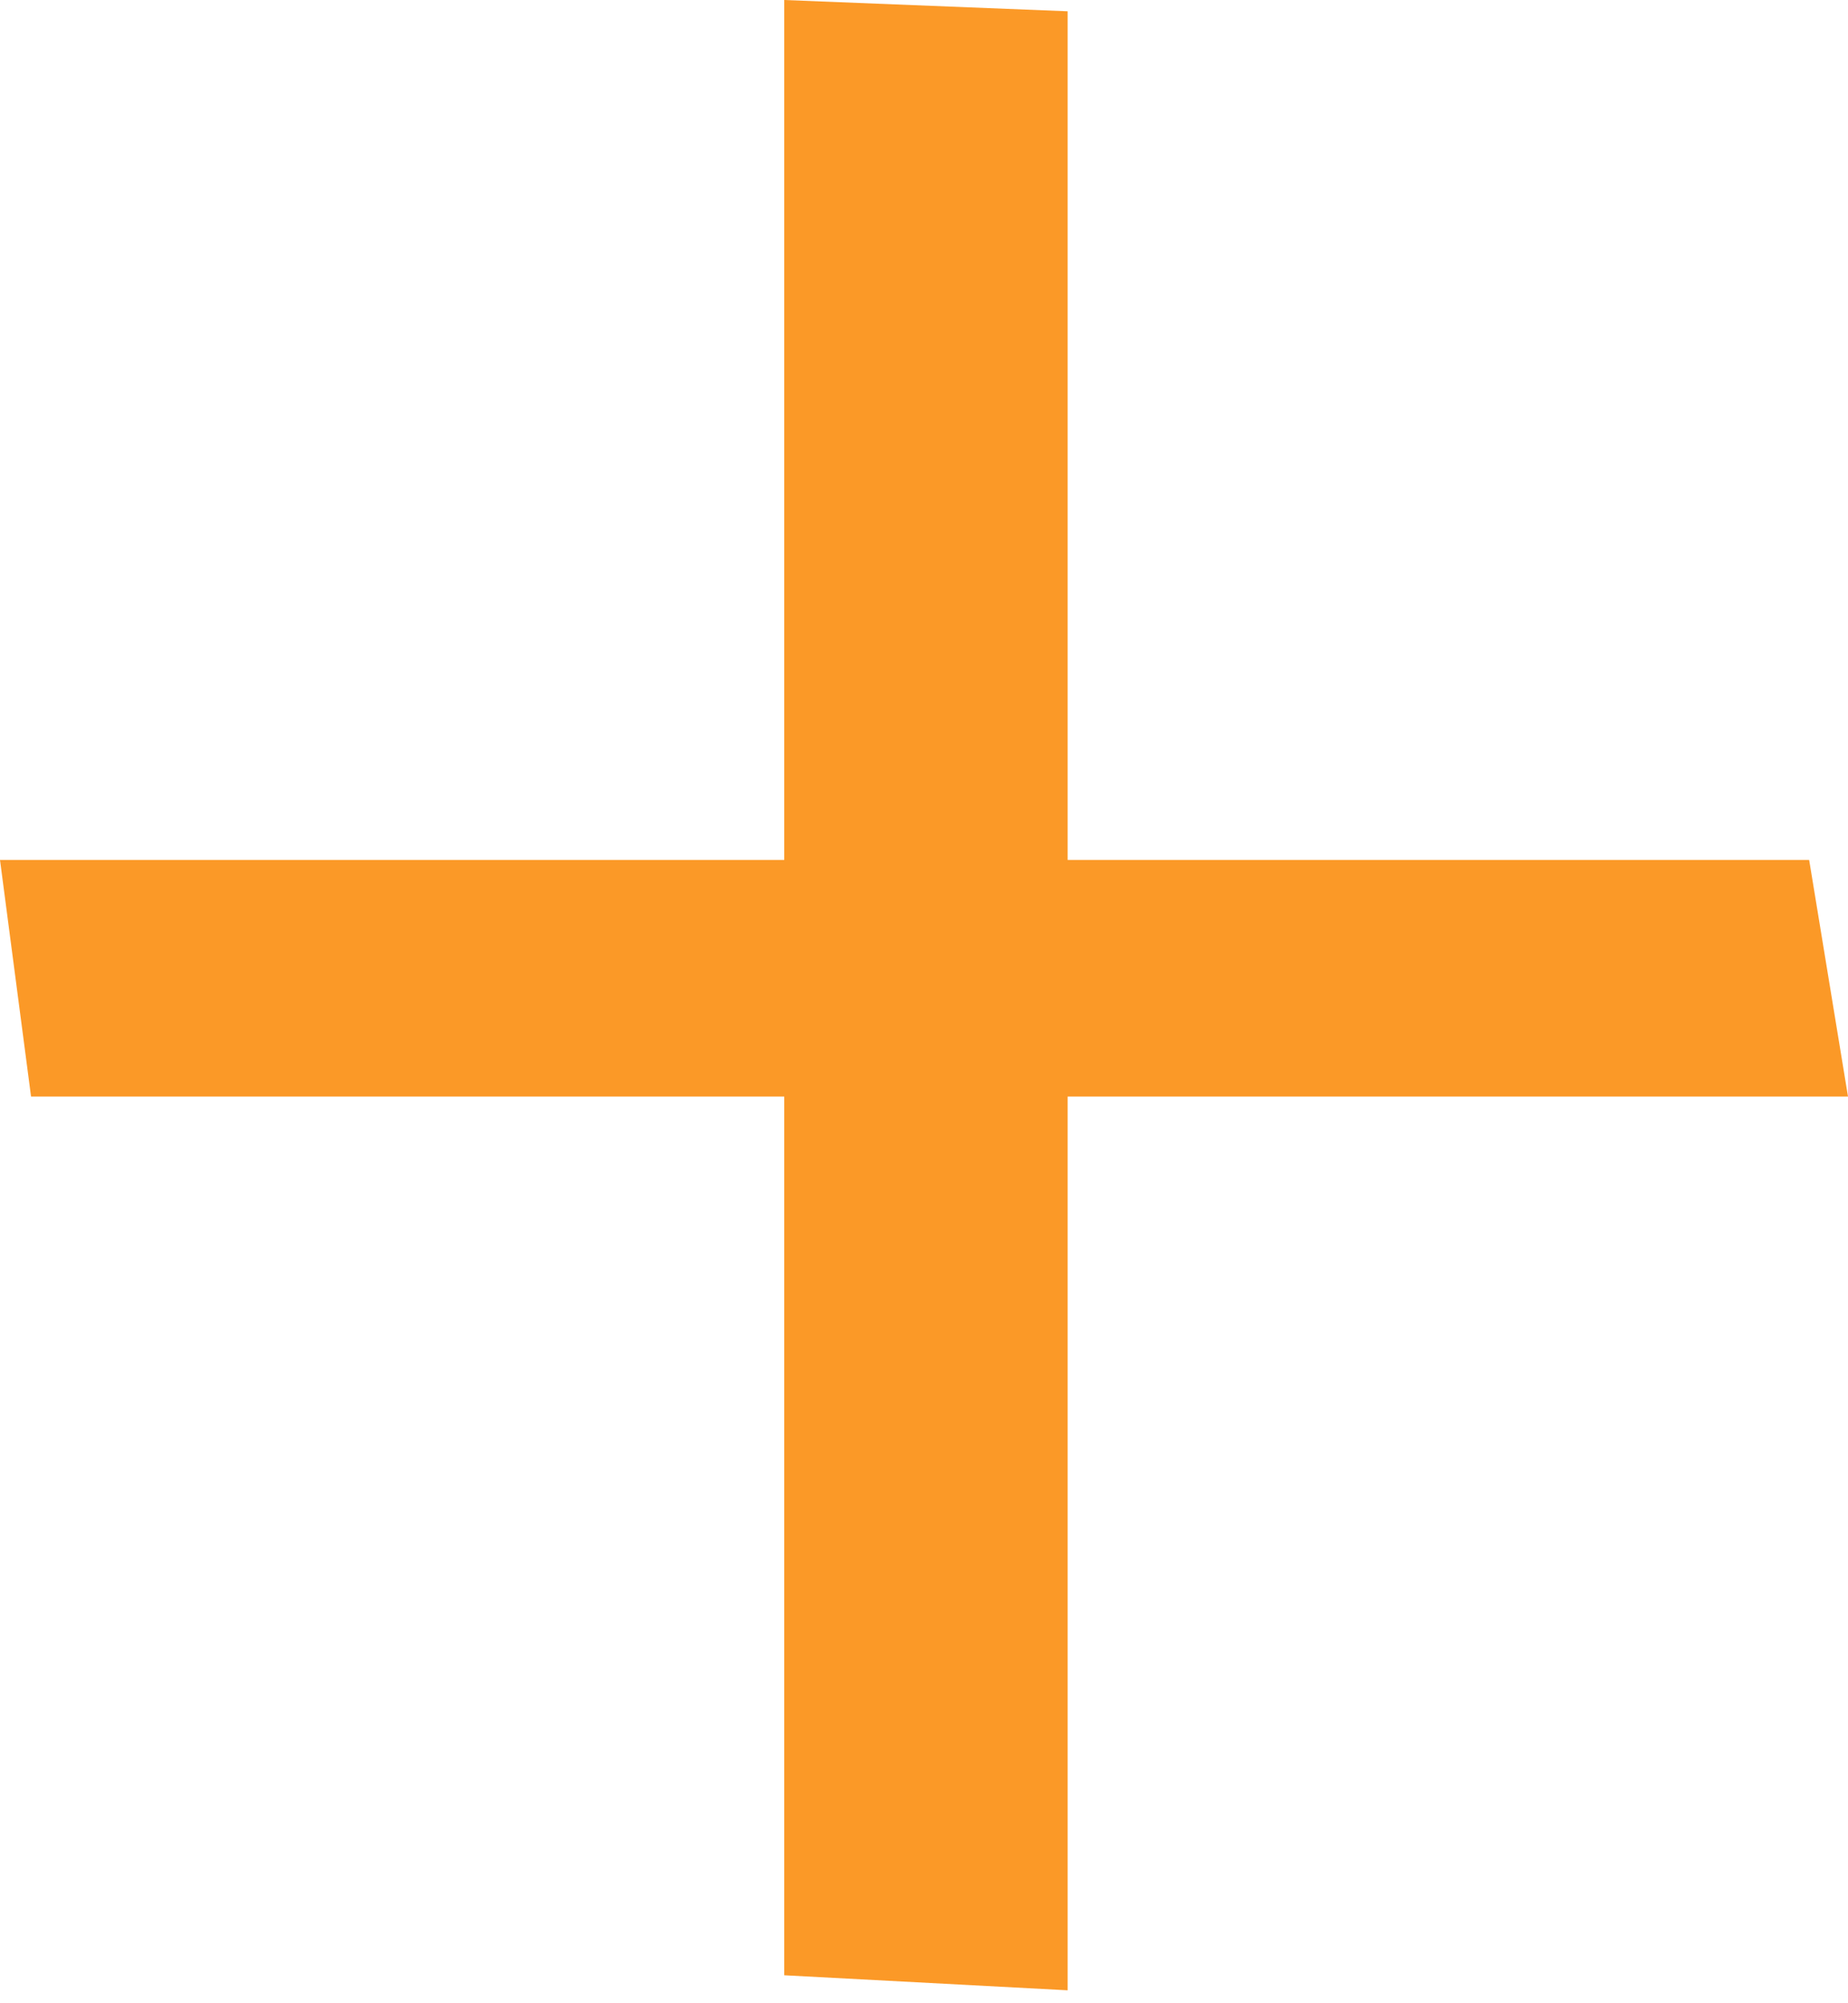 <svg width="60" height="65" viewBox="0 0 60 65" fill="none" xmlns="http://www.w3.org/2000/svg">
<path d="M58.739 27.903L60 35.58H34.664V64.58L25.462 64.092V35.58H1.008L0 27.903H25.462V0L34.664 0.366V27.903H58.739Z" fill="#FB9927"/>
</svg>
